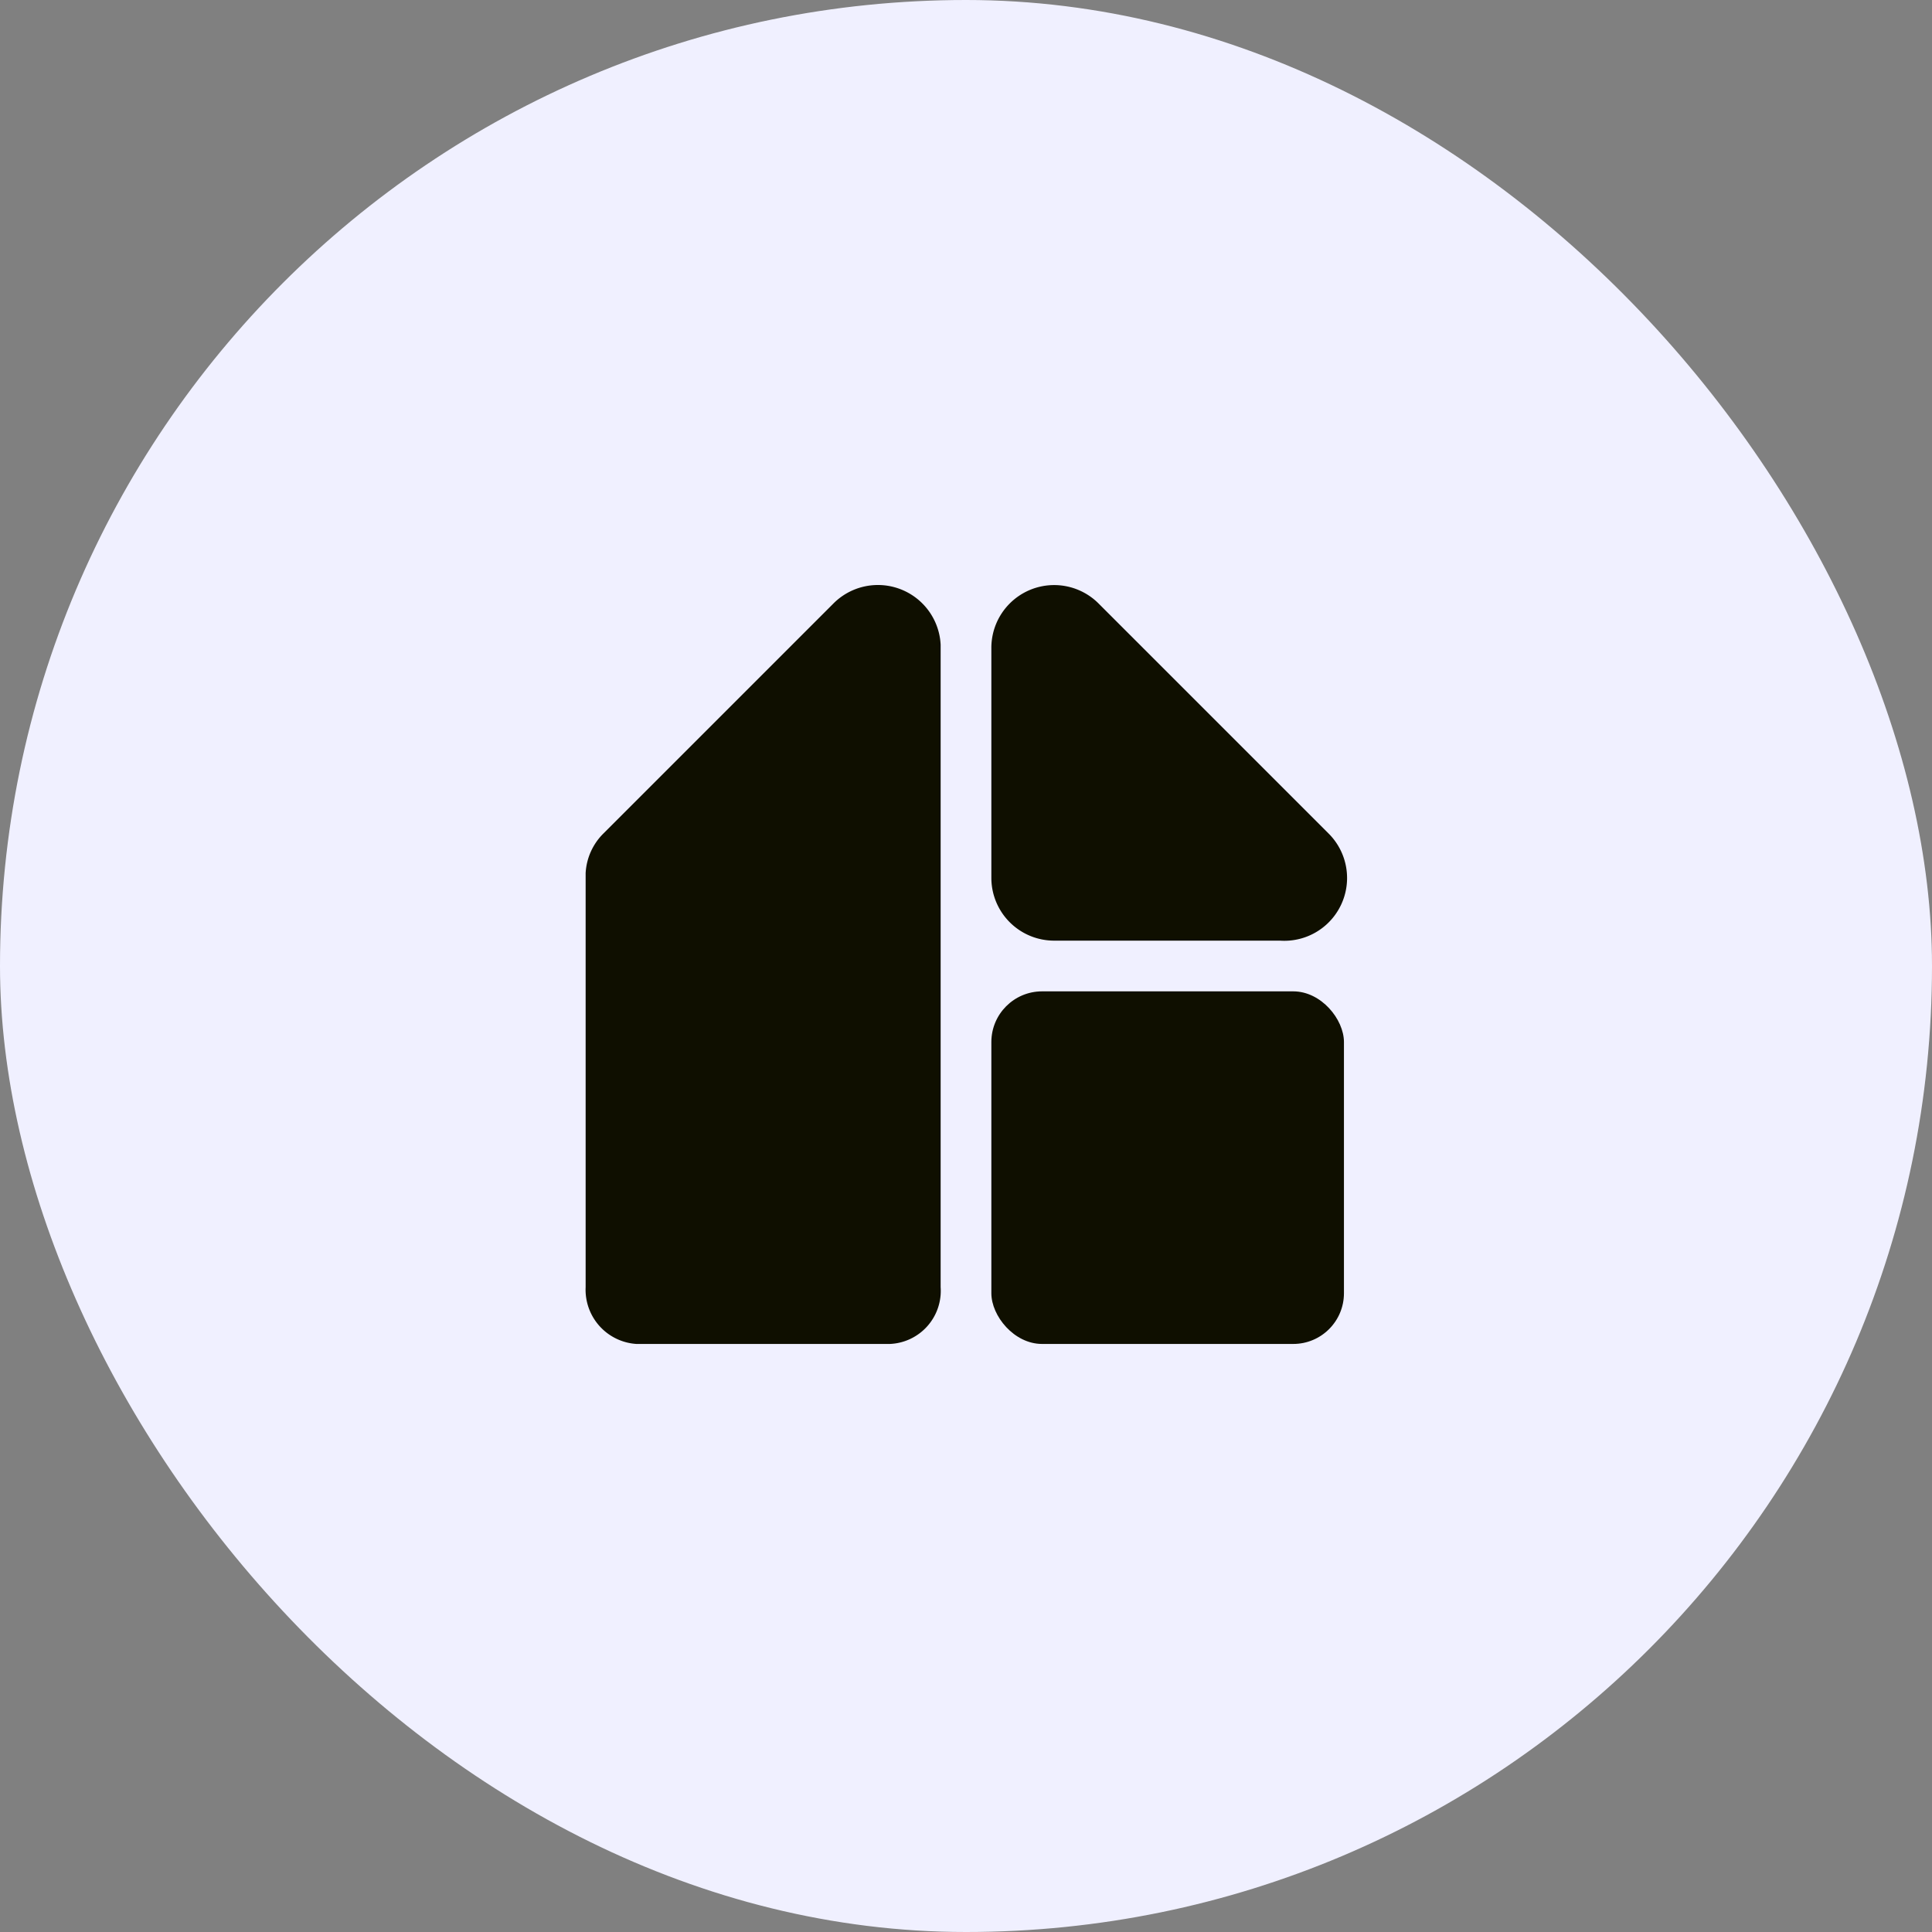 <svg xmlns="http://www.w3.org/2000/svg" viewBox="0 0 16 16"><rect x="0" y="0" width="16" height="16" fill="#808080" stroke="none"/><defs><style>.a{fill:#f0f0ff;}.b{fill:#0f0f00;}</style></defs><rect class="a" width="16" height="16" rx="8"/><rect class="b" x="8.21" y="8.21" width="2.92" height="2.92" rx="0.42"/><path class="b" d="M8.73,7.79H10.6A.52.52,0,0,0,11,6.9L9.1,5a.52.52,0,0,0-.89.37V7.27A.52.52,0,0,0,8.73,7.79Z"/><path class="b" d="M6.9,5,5,6.9a.5.5,0,0,0-.15.33h0v3.43a.45.45,0,0,0,.42.47H7.37a.44.44,0,0,0,.42-.47V5.34h0A.52.52,0,0,0,6.9,5Z"/></svg>
